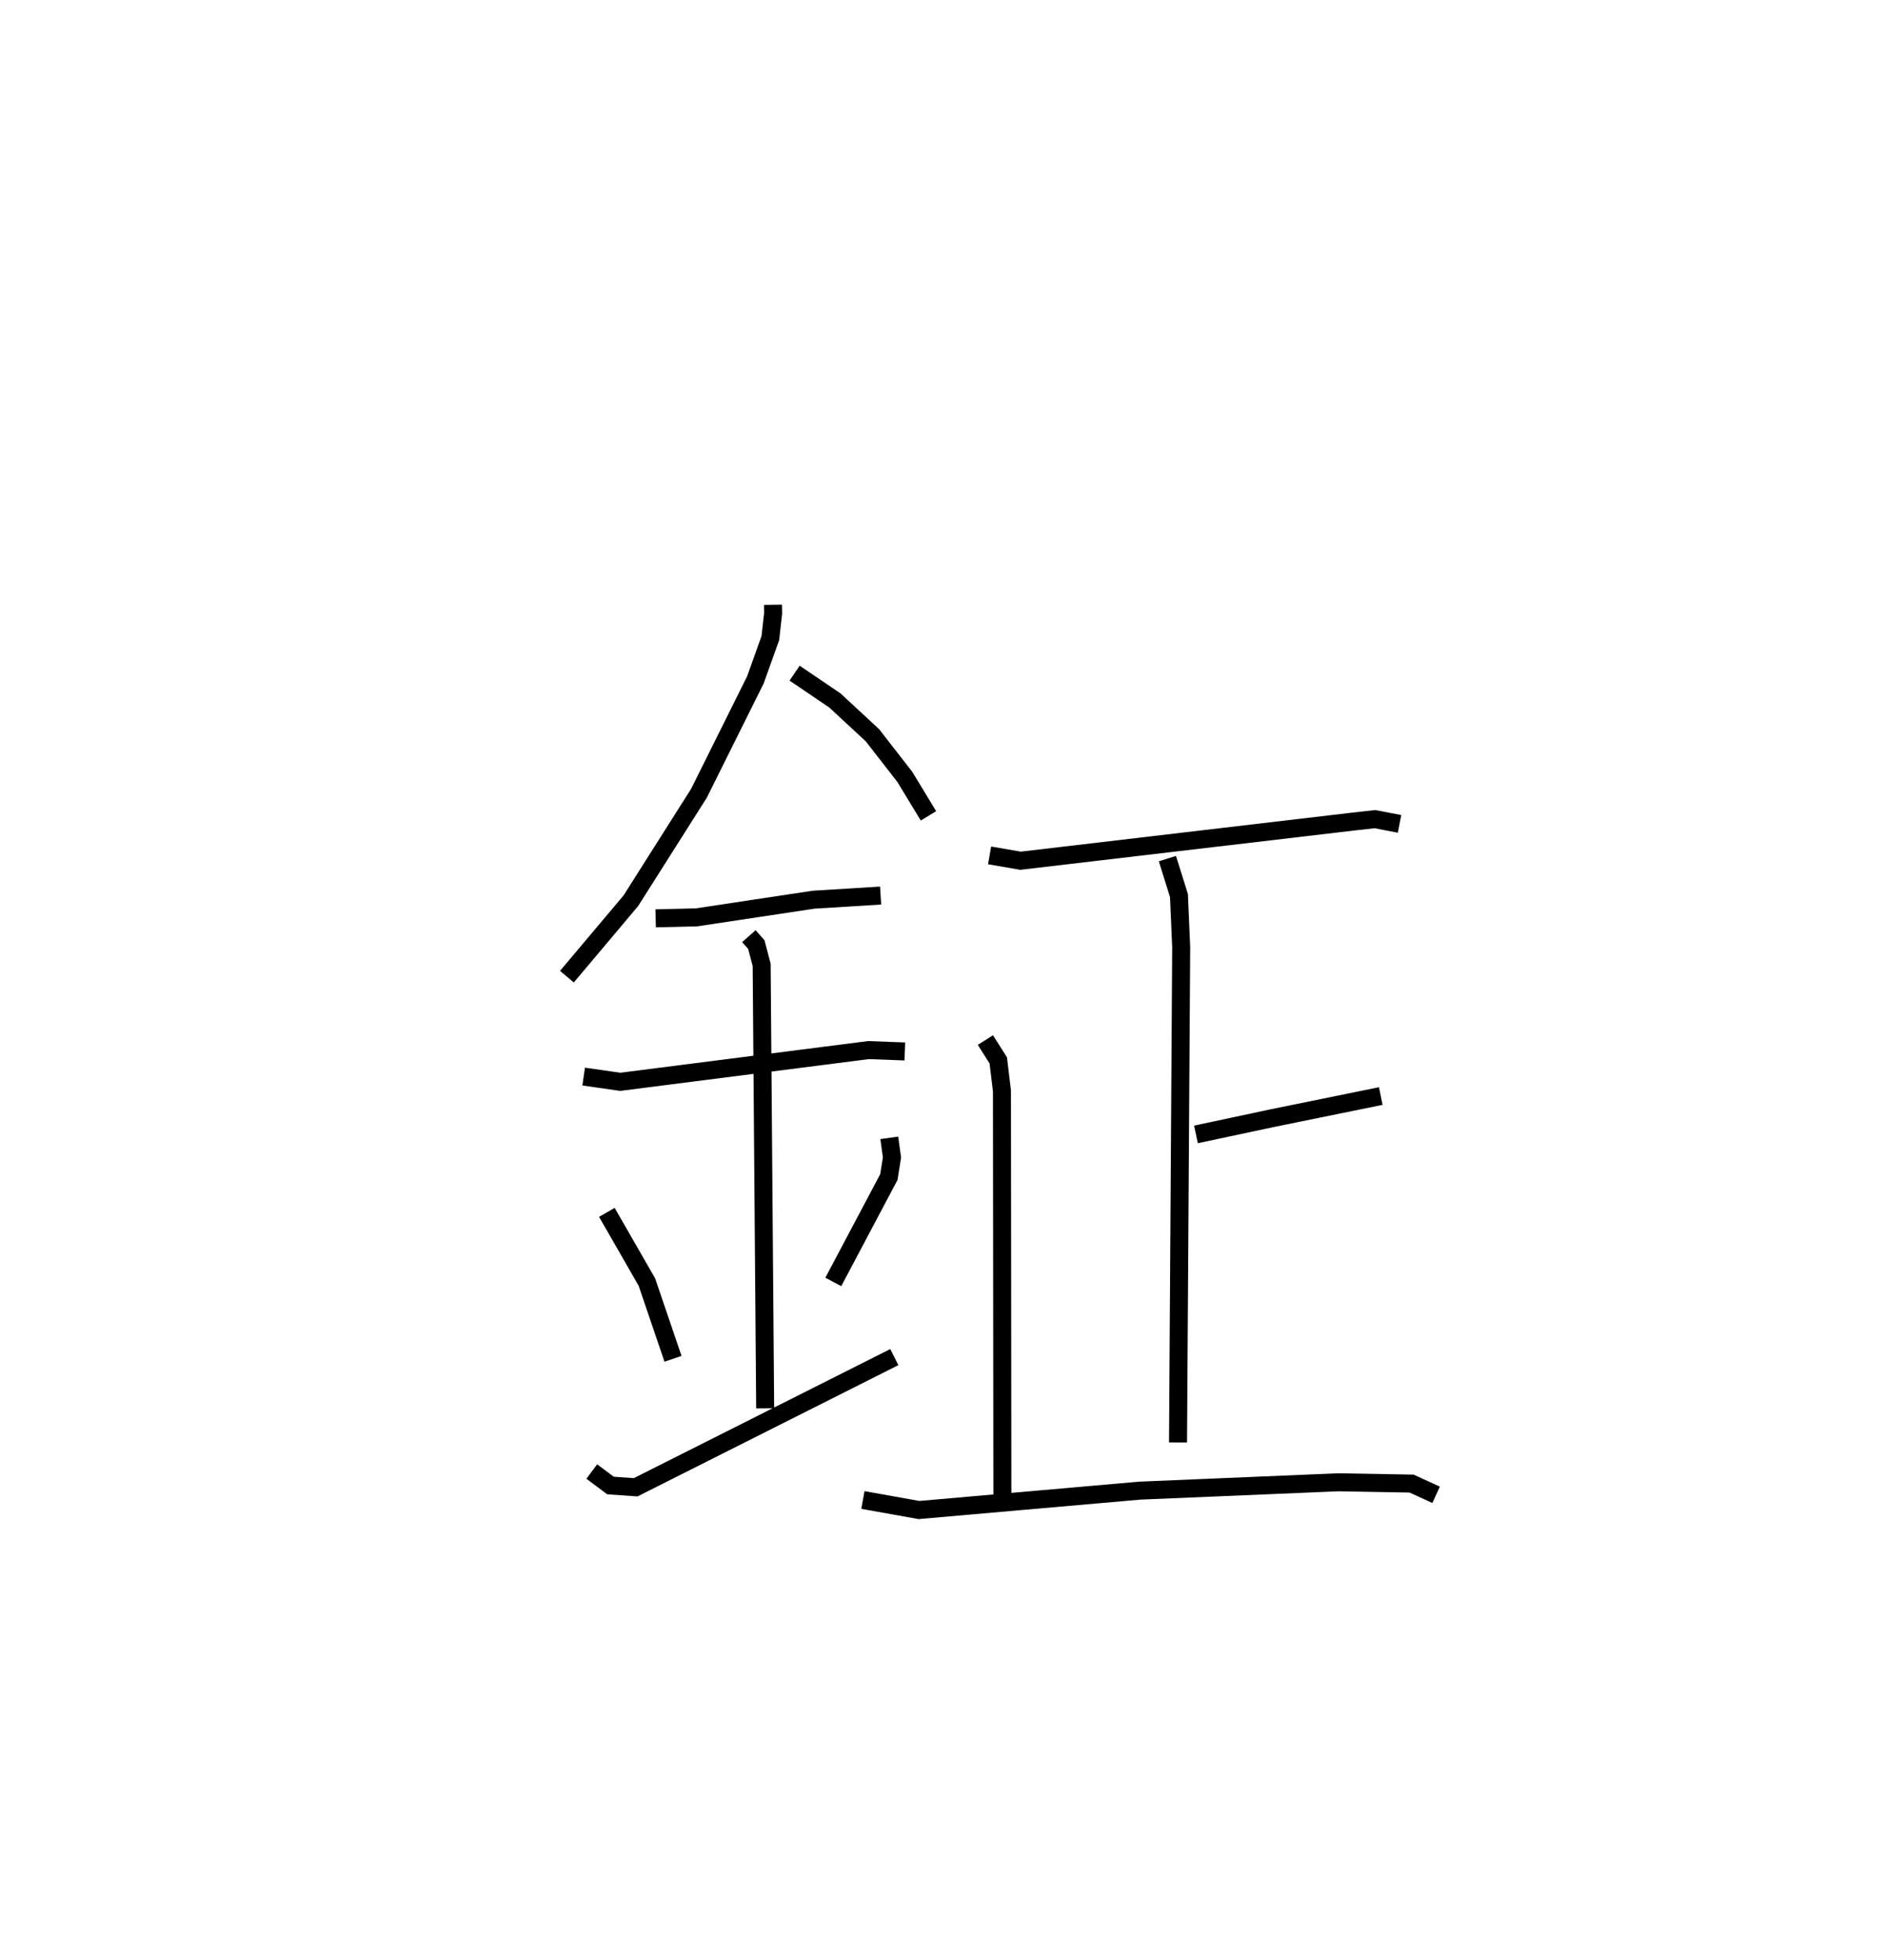 <?xml version="1.0" encoding="utf-8" ?>
<svg baseProfile="full" height="108.9" version="1.1" width="104.795" xmlns="http://www.w3.org/2000/svg" xmlns:ev="http://www.w3.org/2001/xml-events" xmlns:xlink="http://www.w3.org/1999/xlink"><defs /><rect fill="white" height="108.9" width="104.795" x="0" y="0" /><path d="M25,25 m0.0,0.0 m17.95,8.602 l0.007,0.48 -0.153,1.371 l-0.83,2.322 -3.136,6.3 l-3.784,5.971 -3.554,4.221 m12.652,-16.865 l2.236,1.516 2.087,1.933 l1.802,2.318 1.313,2.163 m-15.159,5.694 l2.27,-0.055 6.512,-0.982 l3.718,-0.229 m-16.5,10.058 l2.035,0.291 13.792,-1.763 l2.018,0.076 m-8.665,-6.406 l0.413,0.467 0.297,1.126 l0.195,24.64 m-8.796,-10.886 l2.222,3.868 1.453,4.268 m12.017,-12.277 l0.15,1.09 -0.173,1.089 l-3.087,5.827 m-13.42,10.535 l1.038,0.776 1.4,0.099 l14.372,-7.233 m5.295,-27.877 l1.719,0.297 18.485,-2.176 l1.209,-0.135 1.365,0.263 m-11.312,17.254 l4.296,-0.915 5.973,-1.217 m-11.856,-13.192 l0.643,2.054 0.124,2.878 l-0.176,27.508 m-10.703,-22.358 l0.715,1.13 0.204,1.694 l0.024,22.695 m-7.75,0.036 l3.116,0.557 12.274,-1.077 l11.018,-0.464 4.077,0.072 l1.365,0.623 " fill="none" stroke="black" stroke-width="1" /></svg>